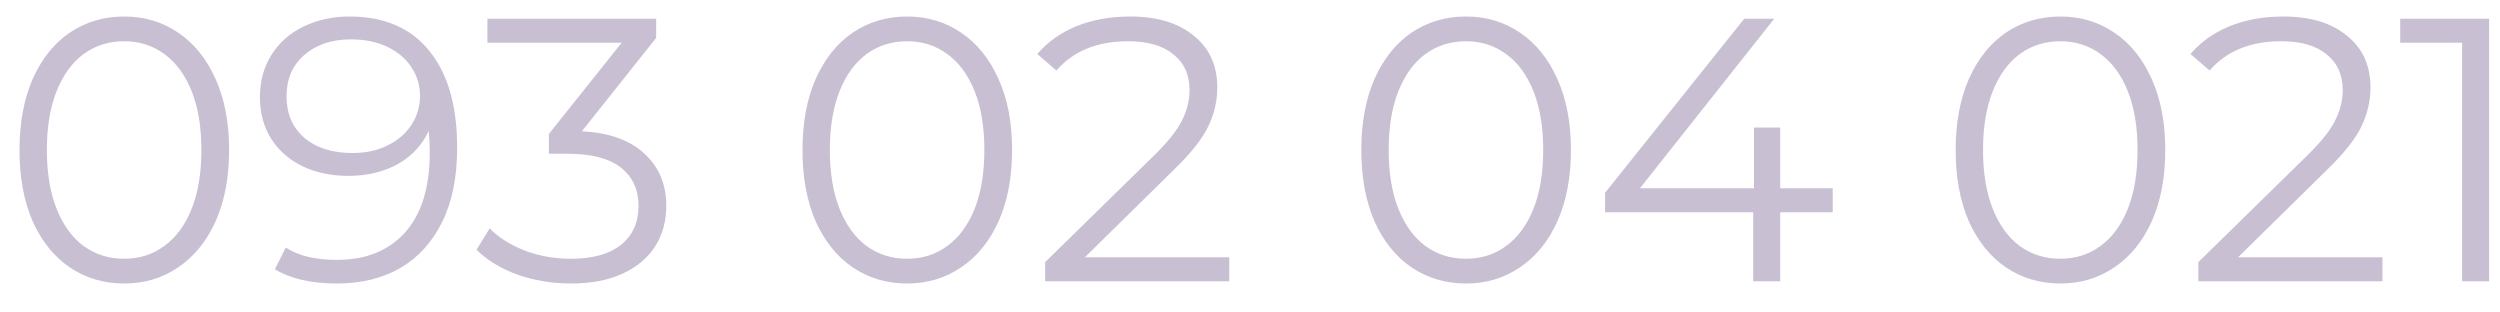 <svg width="80" height="10" viewBox="0 0 80 10" fill="none" xmlns="http://www.w3.org/2000/svg">
<path d="M3.972 9.072C3.324 9.072 2.744 8.9 2.232 8.556C1.728 8.212 1.332 7.72 1.044 7.08C0.764 6.432 0.624 5.672 0.624 4.8C0.624 3.928 0.764 3.172 1.044 2.532C1.332 1.884 1.728 1.388 2.232 1.044C2.744 0.7 3.324 0.528 3.972 0.528C4.62 0.528 5.196 0.7 5.7 1.044C6.212 1.388 6.612 1.884 6.9 2.532C7.188 3.172 7.332 3.928 7.332 4.8C7.332 5.672 7.188 6.432 6.9 7.08C6.612 7.72 6.212 8.212 5.7 8.556C5.196 8.9 4.62 9.072 3.972 9.072ZM3.972 8.28C4.46 8.28 4.888 8.144 5.256 7.872C5.632 7.6 5.924 7.204 6.132 6.684C6.34 6.164 6.444 5.536 6.444 4.8C6.444 4.064 6.34 3.436 6.132 2.916C5.924 2.396 5.632 2 5.256 1.728C4.888 1.456 4.46 1.32 3.972 1.32C3.484 1.32 3.052 1.456 2.676 1.728C2.308 2 2.02 2.396 1.812 2.916C1.604 3.436 1.5 4.064 1.5 4.8C1.5 5.536 1.604 6.164 1.812 6.684C2.02 7.204 2.308 7.6 2.676 7.872C3.052 8.144 3.484 8.28 3.972 8.28ZM11.185 0.528C12.297 0.528 13.149 0.896 13.741 1.632C14.333 2.36 14.629 3.392 14.629 4.728C14.629 5.664 14.469 6.456 14.149 7.104C13.829 7.752 13.381 8.244 12.805 8.58C12.229 8.908 11.557 9.072 10.789 9.072C9.957 9.072 9.293 8.92 8.797 8.616L9.145 7.92C9.545 8.184 10.089 8.316 10.777 8.316C11.705 8.316 12.433 8.024 12.961 7.44C13.489 6.848 13.753 5.992 13.753 4.872C13.753 4.664 13.741 4.436 13.717 4.188C13.509 4.644 13.177 5 12.721 5.256C12.265 5.504 11.741 5.628 11.149 5.628C10.597 5.628 10.105 5.524 9.673 5.316C9.249 5.108 8.917 4.816 8.677 4.44C8.437 4.056 8.317 3.612 8.317 3.108C8.317 2.596 8.441 2.144 8.689 1.752C8.937 1.36 9.277 1.06 9.709 0.852C10.149 0.636 10.641 0.528 11.185 0.528ZM11.281 4.896C11.705 4.896 12.077 4.816 12.397 4.656C12.725 4.496 12.981 4.276 13.165 3.996C13.349 3.716 13.441 3.404 13.441 3.06C13.441 2.74 13.353 2.444 13.177 2.172C13.009 1.9 12.757 1.68 12.421 1.512C12.085 1.344 11.685 1.26 11.221 1.26C10.613 1.26 10.117 1.428 9.733 1.764C9.357 2.092 9.169 2.532 9.169 3.084C9.169 3.636 9.357 4.076 9.733 4.404C10.117 4.732 10.633 4.896 11.281 4.896ZM18.621 4.2C19.501 4.248 20.169 4.488 20.625 4.92C21.089 5.344 21.321 5.9 21.321 6.588C21.321 7.068 21.205 7.496 20.973 7.872C20.741 8.24 20.397 8.532 19.941 8.748C19.485 8.964 18.929 9.072 18.273 9.072C17.665 9.072 17.089 8.976 16.545 8.784C16.009 8.584 15.577 8.32 15.249 7.992L15.669 7.308C15.949 7.596 16.321 7.832 16.785 8.016C17.249 8.192 17.745 8.28 18.273 8.28C18.961 8.28 19.493 8.132 19.869 7.836C20.245 7.532 20.433 7.116 20.433 6.588C20.433 6.068 20.245 5.66 19.869 5.364C19.493 5.068 18.925 4.92 18.165 4.92H17.565V4.284L19.893 1.368H15.597V0.6H20.997V1.212L18.621 4.2ZM29.027 9.072C28.379 9.072 27.799 8.9 27.287 8.556C26.783 8.212 26.387 7.72 26.099 7.08C25.819 6.432 25.679 5.672 25.679 4.8C25.679 3.928 25.819 3.172 26.099 2.532C26.387 1.884 26.783 1.388 27.287 1.044C27.799 0.7 28.379 0.528 29.027 0.528C29.675 0.528 30.251 0.7 30.755 1.044C31.267 1.388 31.667 1.884 31.955 2.532C32.243 3.172 32.387 3.928 32.387 4.8C32.387 5.672 32.243 6.432 31.955 7.08C31.667 7.72 31.267 8.212 30.755 8.556C30.251 8.9 29.675 9.072 29.027 9.072ZM29.027 8.28C29.515 8.28 29.943 8.144 30.311 7.872C30.687 7.6 30.979 7.204 31.187 6.684C31.395 6.164 31.499 5.536 31.499 4.8C31.499 4.064 31.395 3.436 31.187 2.916C30.979 2.396 30.687 2 30.311 1.728C29.943 1.456 29.515 1.32 29.027 1.32C28.539 1.32 28.107 1.456 27.731 1.728C27.363 2 27.075 2.396 26.867 2.916C26.659 3.436 26.555 4.064 26.555 4.8C26.555 5.536 26.659 6.164 26.867 6.684C27.075 7.204 27.363 7.6 27.731 7.872C28.107 8.144 28.539 8.28 29.027 8.28ZM39.337 8.232V9H33.445V8.388L36.937 4.968C37.377 4.536 37.673 4.164 37.825 3.852C37.985 3.532 38.065 3.212 38.065 2.892C38.065 2.396 37.893 2.012 37.549 1.74C37.213 1.46 36.729 1.32 36.097 1.32C35.113 1.32 34.349 1.632 33.805 2.256L33.193 1.728C33.521 1.344 33.937 1.048 34.441 0.84C34.953 0.632 35.529 0.528 36.169 0.528C37.025 0.528 37.701 0.732 38.197 1.14C38.701 1.54 38.953 2.092 38.953 2.796C38.953 3.228 38.857 3.644 38.665 4.044C38.473 4.444 38.109 4.904 37.573 5.424L34.717 8.232H39.337ZM46.91 9.072C46.261 9.072 45.681 8.9 45.169 8.556C44.666 8.212 44.27 7.72 43.981 7.08C43.702 6.432 43.562 5.672 43.562 4.8C43.562 3.928 43.702 3.172 43.981 2.532C44.27 1.884 44.666 1.388 45.169 1.044C45.681 0.7 46.261 0.528 46.91 0.528C47.557 0.528 48.133 0.7 48.638 1.044C49.15 1.388 49.55 1.884 49.837 2.532C50.126 3.172 50.27 3.928 50.27 4.8C50.27 5.672 50.126 6.432 49.837 7.08C49.55 7.72 49.15 8.212 48.638 8.556C48.133 8.9 47.557 9.072 46.91 9.072ZM46.91 8.28C47.398 8.28 47.825 8.144 48.194 7.872C48.569 7.6 48.861 7.204 49.069 6.684C49.278 6.164 49.382 5.536 49.382 4.8C49.382 4.064 49.278 3.436 49.069 2.916C48.861 2.396 48.569 2 48.194 1.728C47.825 1.456 47.398 1.32 46.91 1.32C46.422 1.32 45.989 1.456 45.614 1.728C45.245 2 44.958 2.396 44.749 2.916C44.541 3.436 44.438 4.064 44.438 4.8C44.438 5.536 44.541 6.164 44.749 6.684C44.958 7.204 45.245 7.6 45.614 7.872C45.989 8.144 46.422 8.28 46.91 8.28ZM58.647 6.792H56.967V9H56.103V6.792H51.363V6.168L55.815 0.6H56.775L52.479 6.024H56.127V4.08H56.967V6.024H58.647V6.792ZM65.929 9.072C65.281 9.072 64.701 8.9 64.189 8.556C63.685 8.212 63.289 7.72 63.001 7.08C62.721 6.432 62.581 5.672 62.581 4.8C62.581 3.928 62.721 3.172 63.001 2.532C63.289 1.884 63.685 1.388 64.189 1.044C64.701 0.7 65.281 0.528 65.929 0.528C66.577 0.528 67.153 0.7 67.657 1.044C68.169 1.388 68.569 1.884 68.857 2.532C69.145 3.172 69.289 3.928 69.289 4.8C69.289 5.672 69.145 6.432 68.857 7.08C68.569 7.72 68.169 8.212 67.657 8.556C67.153 8.9 66.577 9.072 65.929 9.072ZM65.929 8.28C66.417 8.28 66.845 8.144 67.213 7.872C67.589 7.6 67.881 7.204 68.089 6.684C68.297 6.164 68.401 5.536 68.401 4.8C68.401 4.064 68.297 3.436 68.089 2.916C67.881 2.396 67.589 2 67.213 1.728C66.845 1.456 66.417 1.32 65.929 1.32C65.441 1.32 65.009 1.456 64.633 1.728C64.265 2 63.977 2.396 63.769 2.916C63.561 3.436 63.457 4.064 63.457 4.8C63.457 5.536 63.561 6.164 63.769 6.684C63.977 7.204 64.265 7.6 64.633 7.872C65.009 8.144 65.441 8.28 65.929 8.28ZM76.239 8.232V9H70.347V8.388L73.839 4.968C74.279 4.536 74.575 4.164 74.727 3.852C74.887 3.532 74.967 3.212 74.967 2.892C74.967 2.396 74.795 2.012 74.451 1.74C74.115 1.46 73.631 1.32 72.999 1.32C72.015 1.32 71.251 1.632 70.707 2.256L70.095 1.728C70.423 1.344 70.839 1.048 71.343 0.84C71.855 0.632 72.431 0.528 73.071 0.528C73.927 0.528 74.603 0.732 75.099 1.14C75.603 1.54 75.855 2.092 75.855 2.796C75.855 3.228 75.759 3.644 75.567 4.044C75.375 4.444 75.011 4.904 74.475 5.424L71.619 8.232H76.239ZM79.651 0.6V9H78.787V1.368H76.807V0.6H79.651Z" fill="#C9BFD2"/>
</svg>
